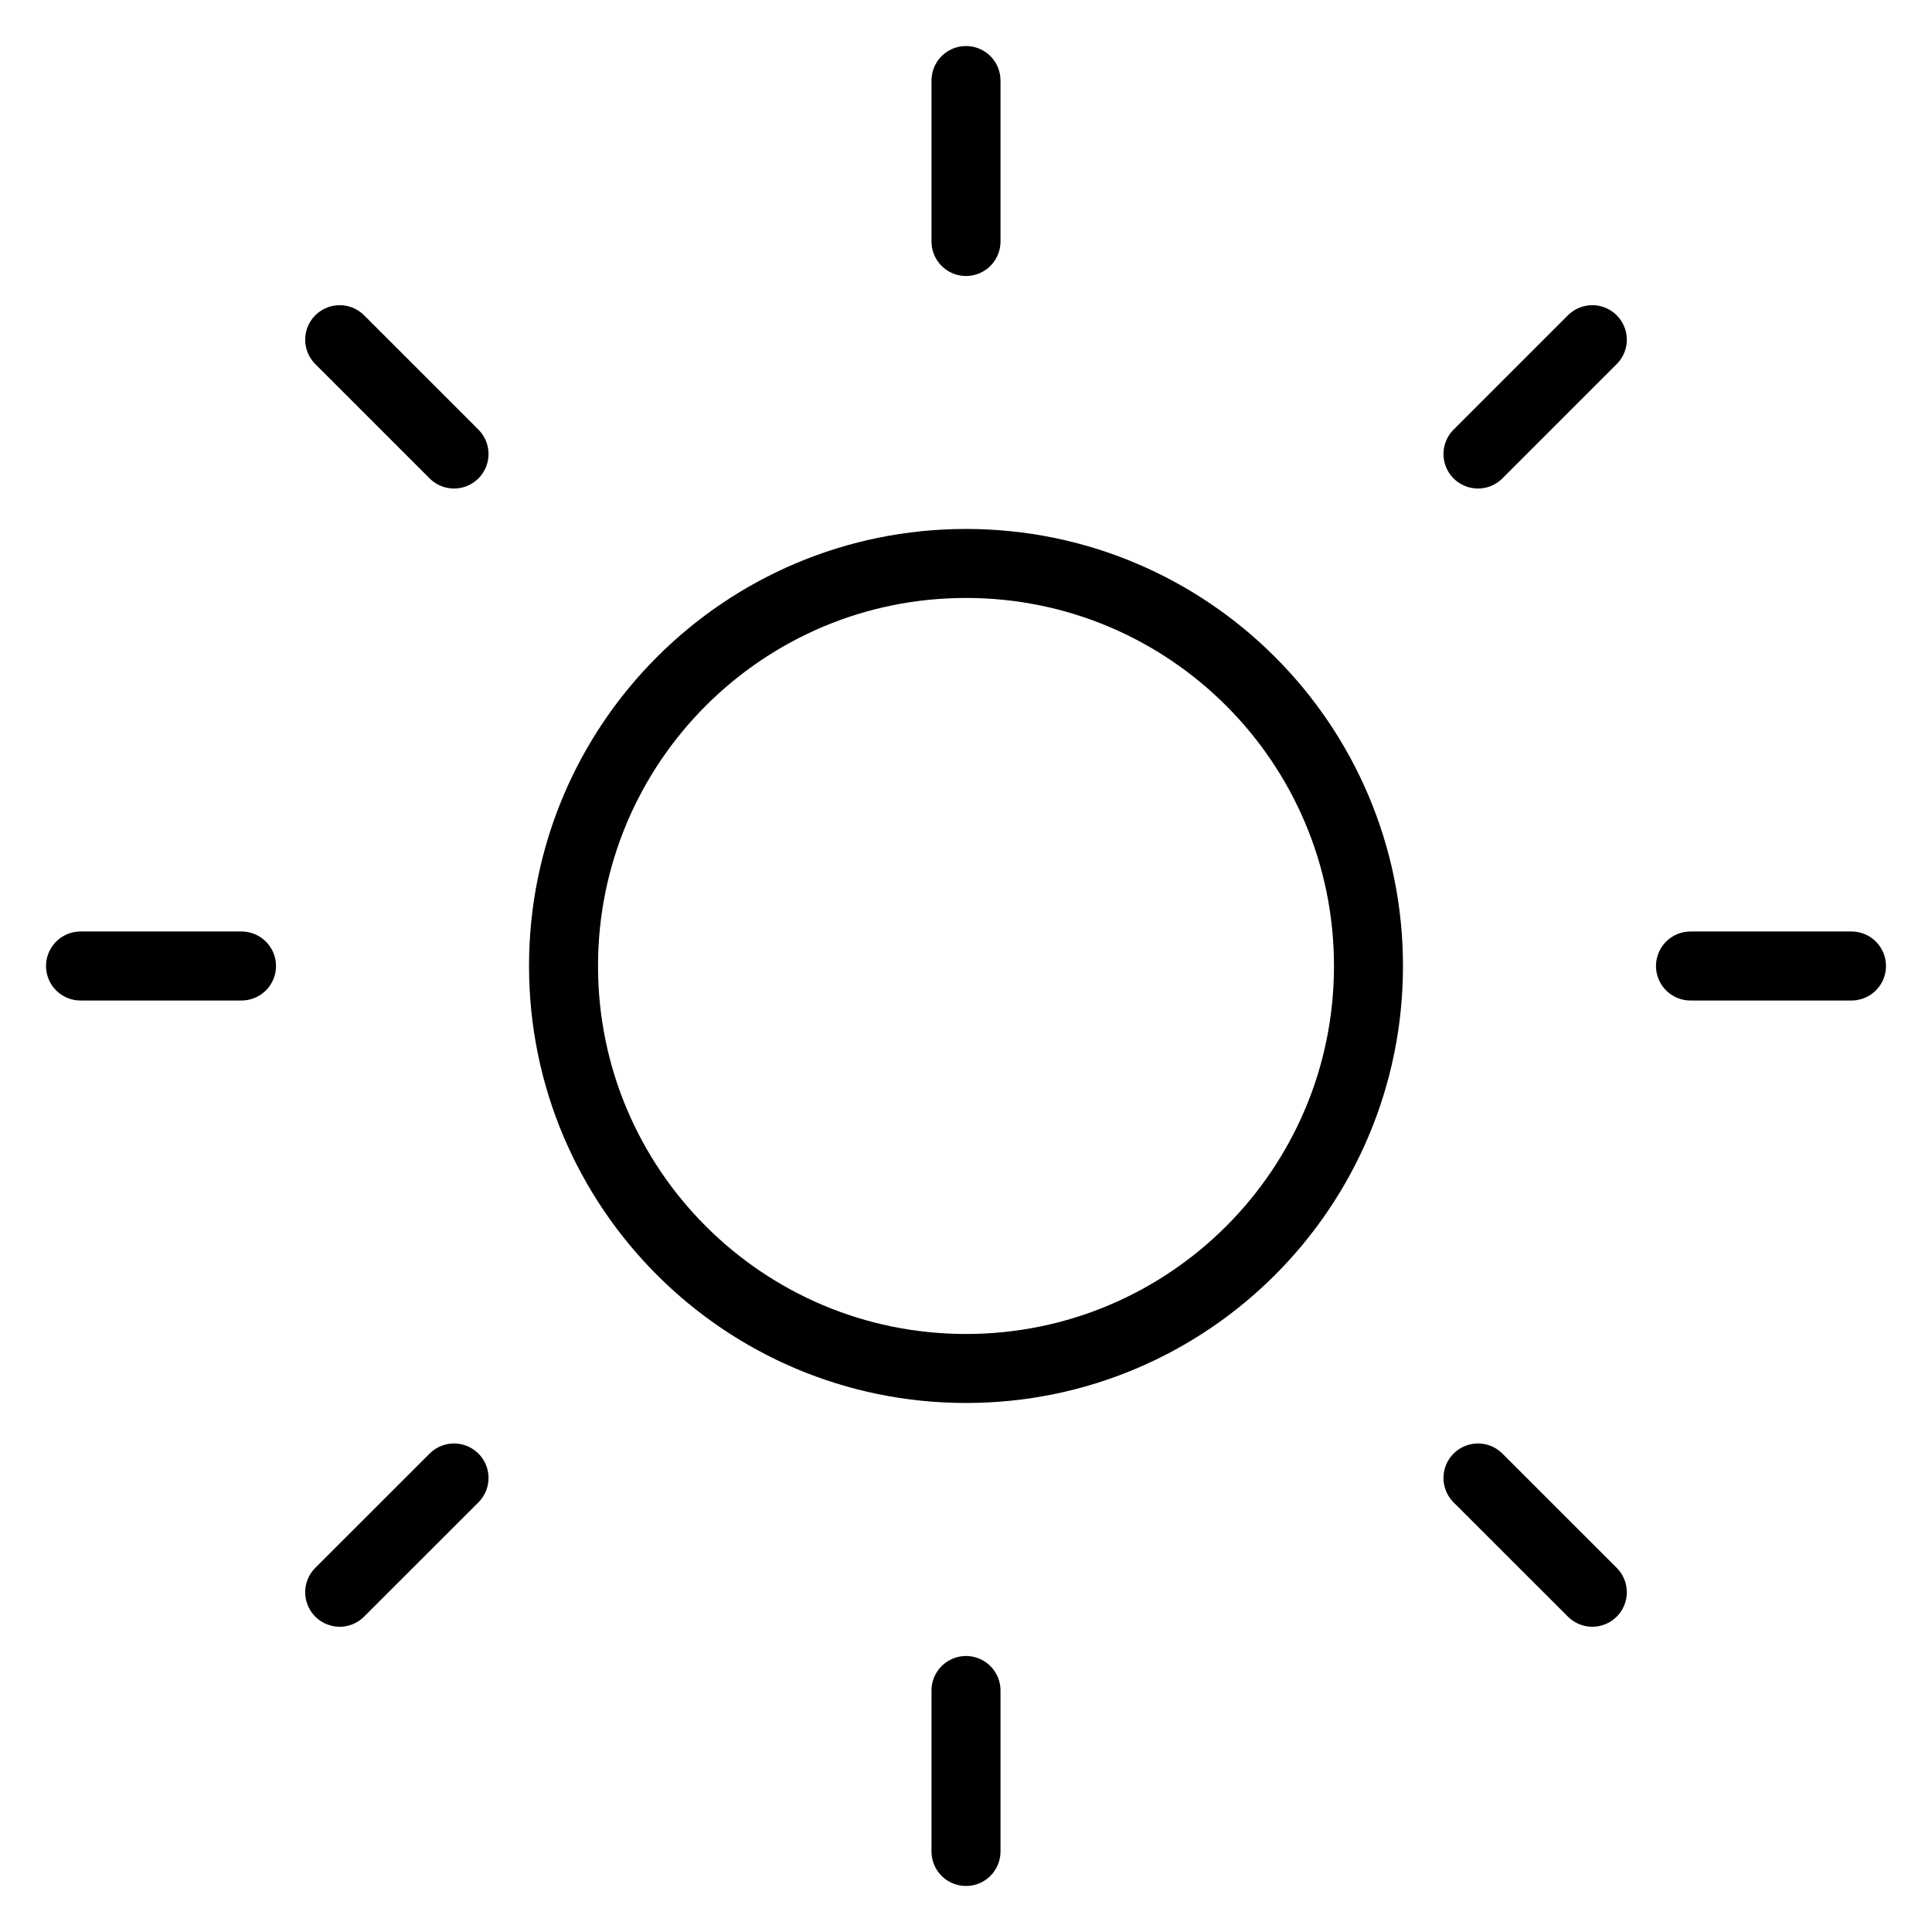 <svg width="28" height="28" viewBox="0 0 28 28" fill="none" xmlns="http://www.w3.org/2000/svg">
<path d="M14 1.167V3.5M14 24.5V26.833M4.923 4.923L6.58 6.58M21.42 21.42L23.077 23.076M1.167 14H3.5M24.5 14H26.833M4.923 23.076L6.58 21.42M21.42 6.58L23.077 4.923M19.833 14C19.833 17.221 17.222 19.833 14 19.833C10.778 19.833 8.167 17.221 8.167 14C8.167 10.778 10.778 8.166 14 8.166C17.222 8.166 19.833 10.778 19.833 14Z" stroke="currentColor" stroke-linecap="round" stroke-linejoin="round"/>
</svg>
